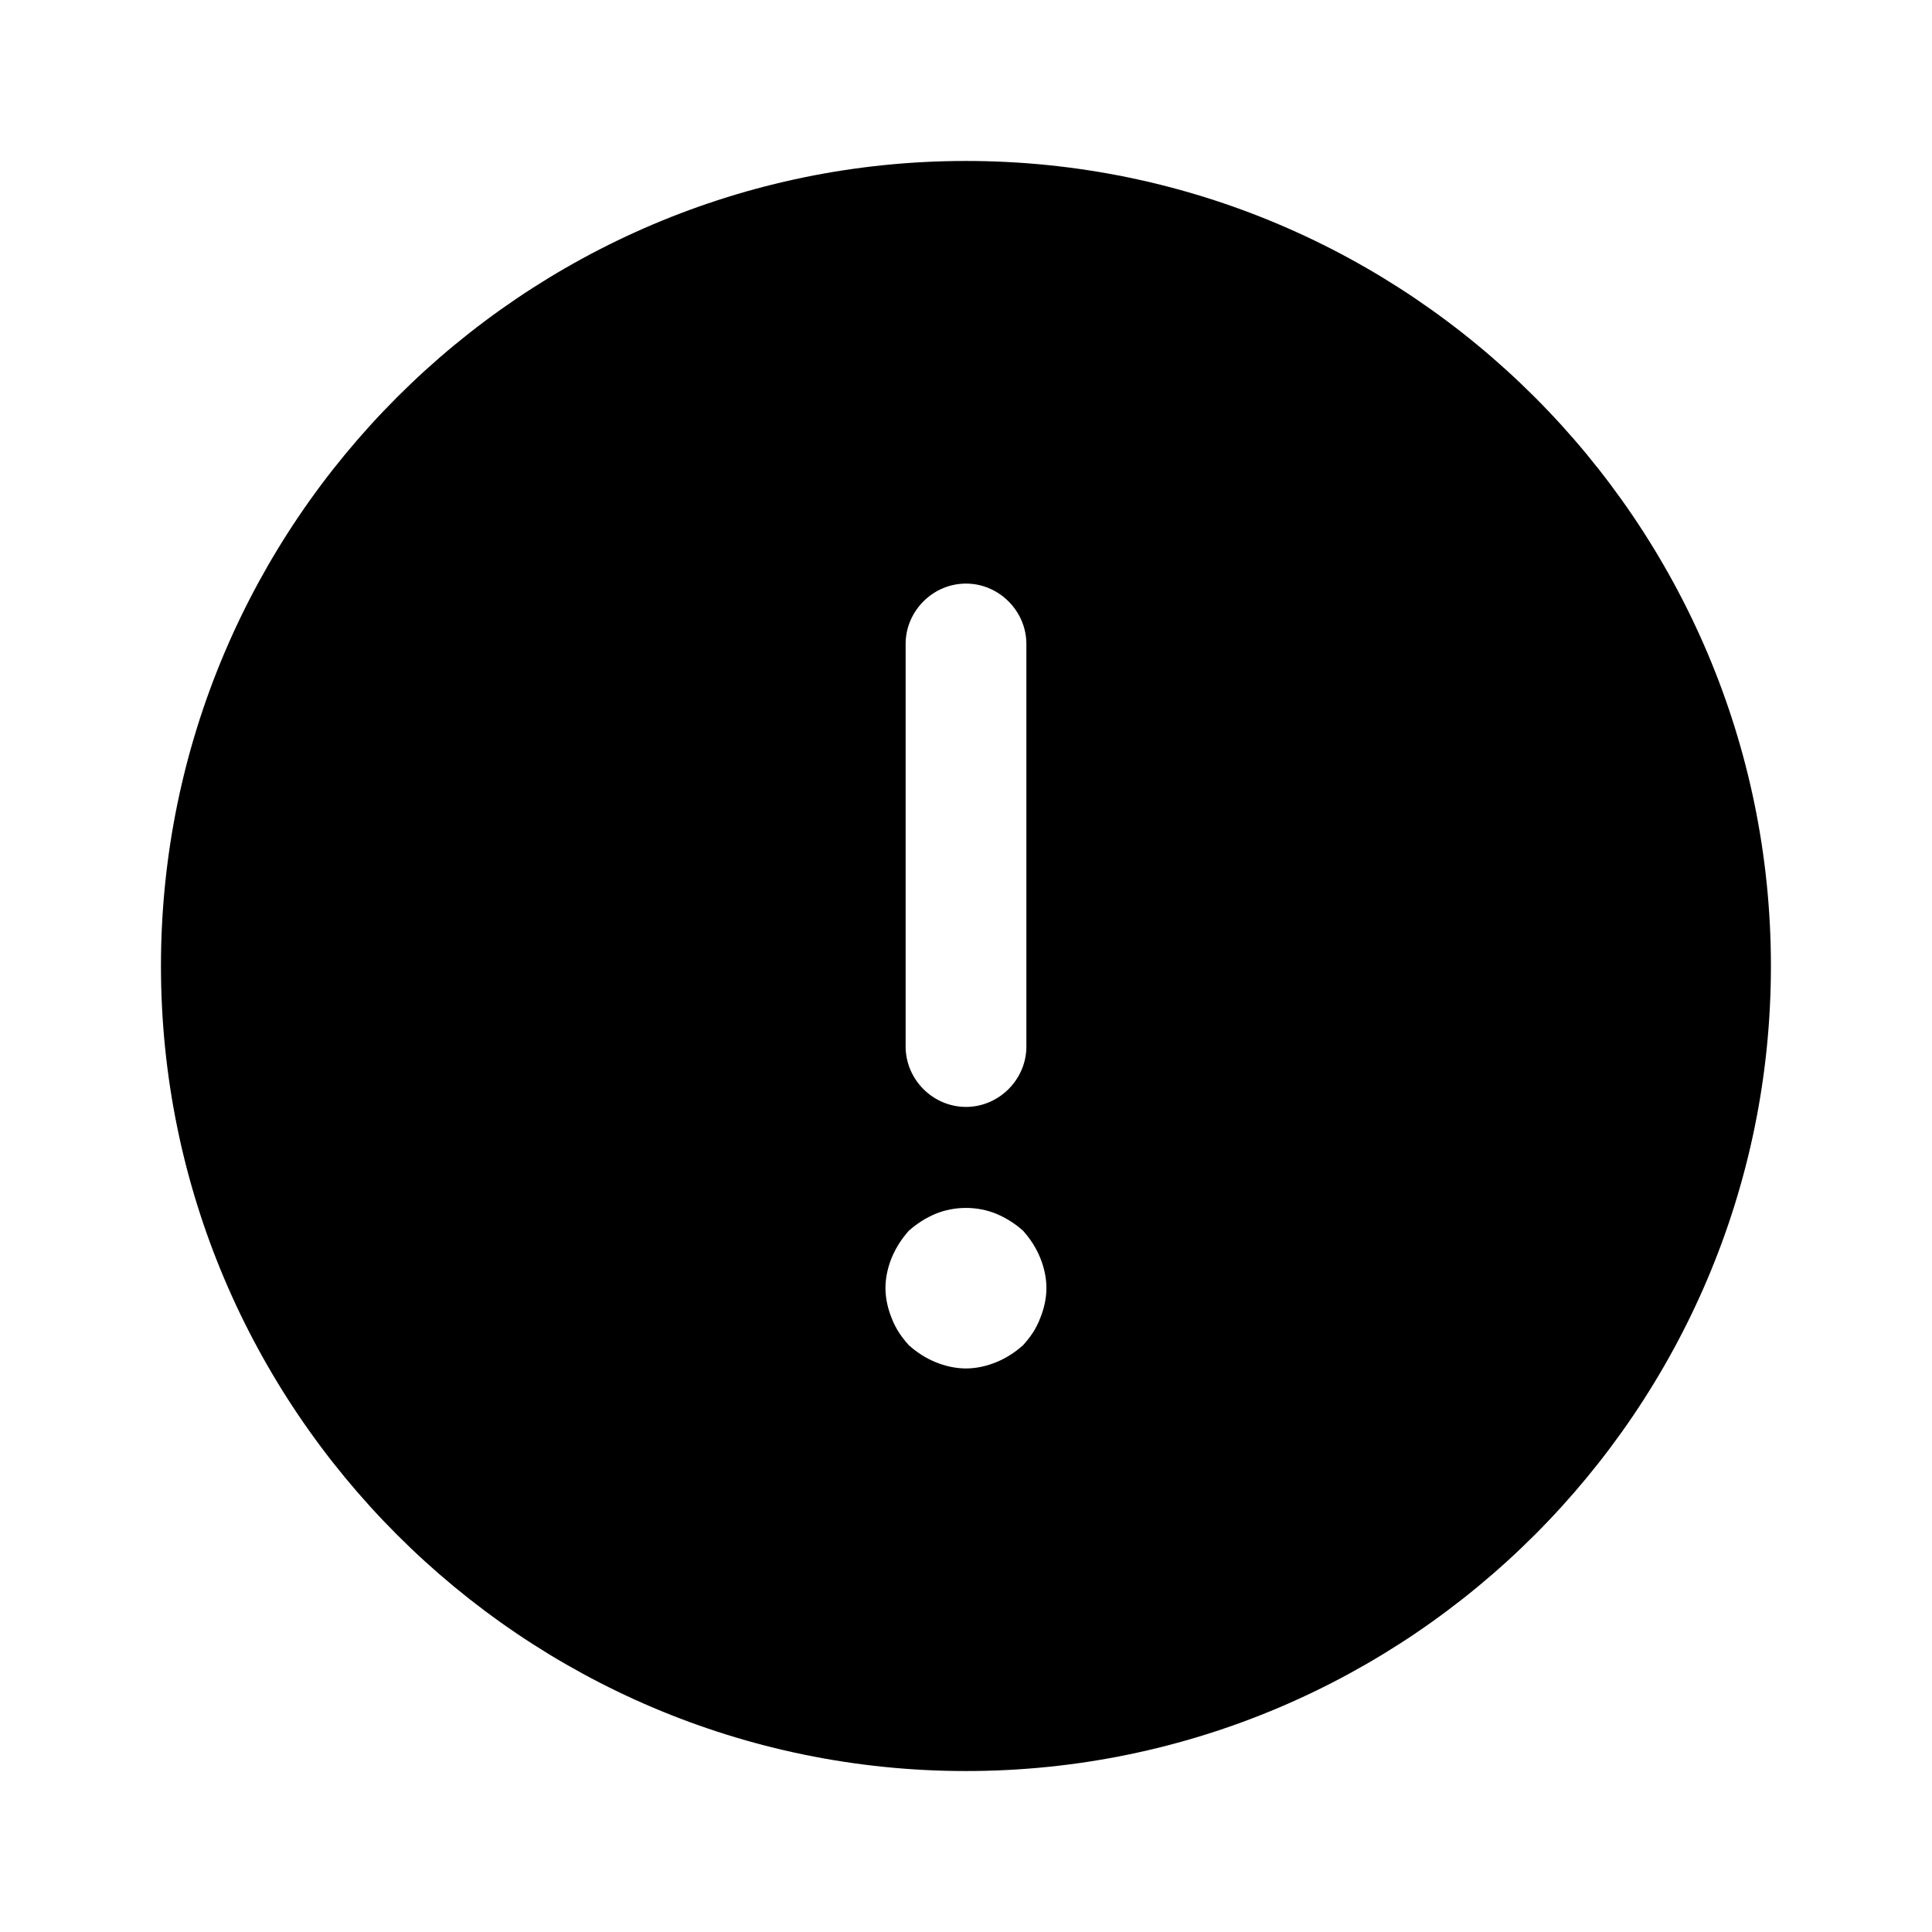 <svg viewBox="0 0 16 16" xmlns="http://www.w3.org/2000/svg">
<path d="M8 1.333C4.326 1.333 1.333 4.327 1.333 8C1.333 11.673 4.326 14.667 8 14.667C11.673 14.667 14.666 11.673 14.666 8C14.666 4.327 11.673 1.333 8 1.333ZM7.5 5.333C7.5 5.06 7.726 4.833 8 4.833C8.273 4.833 8.5 5.06 8.5 5.333V8.667C8.5 8.94 8.273 9.167 8 9.167C7.726 9.167 7.5 8.94 7.5 8.667V5.333ZM8.613 10.92C8.58 11.007 8.533 11.073 8.473 11.14C8.406 11.2 8.333 11.247 8.253 11.28C8.173 11.313 8.086 11.333 8 11.333C7.913 11.333 7.826 11.313 7.746 11.28C7.666 11.247 7.593 11.2 7.526 11.14C7.466 11.073 7.42 11.007 7.386 10.92C7.353 10.84 7.333 10.753 7.333 10.667C7.333 10.58 7.353 10.493 7.386 10.413C7.42 10.333 7.466 10.26 7.526 10.193C7.593 10.133 7.666 10.087 7.746 10.053C7.906 9.987 8.093 9.987 8.253 10.053C8.333 10.087 8.406 10.133 8.473 10.193C8.533 10.26 8.58 10.333 8.613 10.413C8.646 10.493 8.666 10.58 8.666 10.667C8.666 10.753 8.646 10.84 8.613 10.92Z"/>
</svg>
